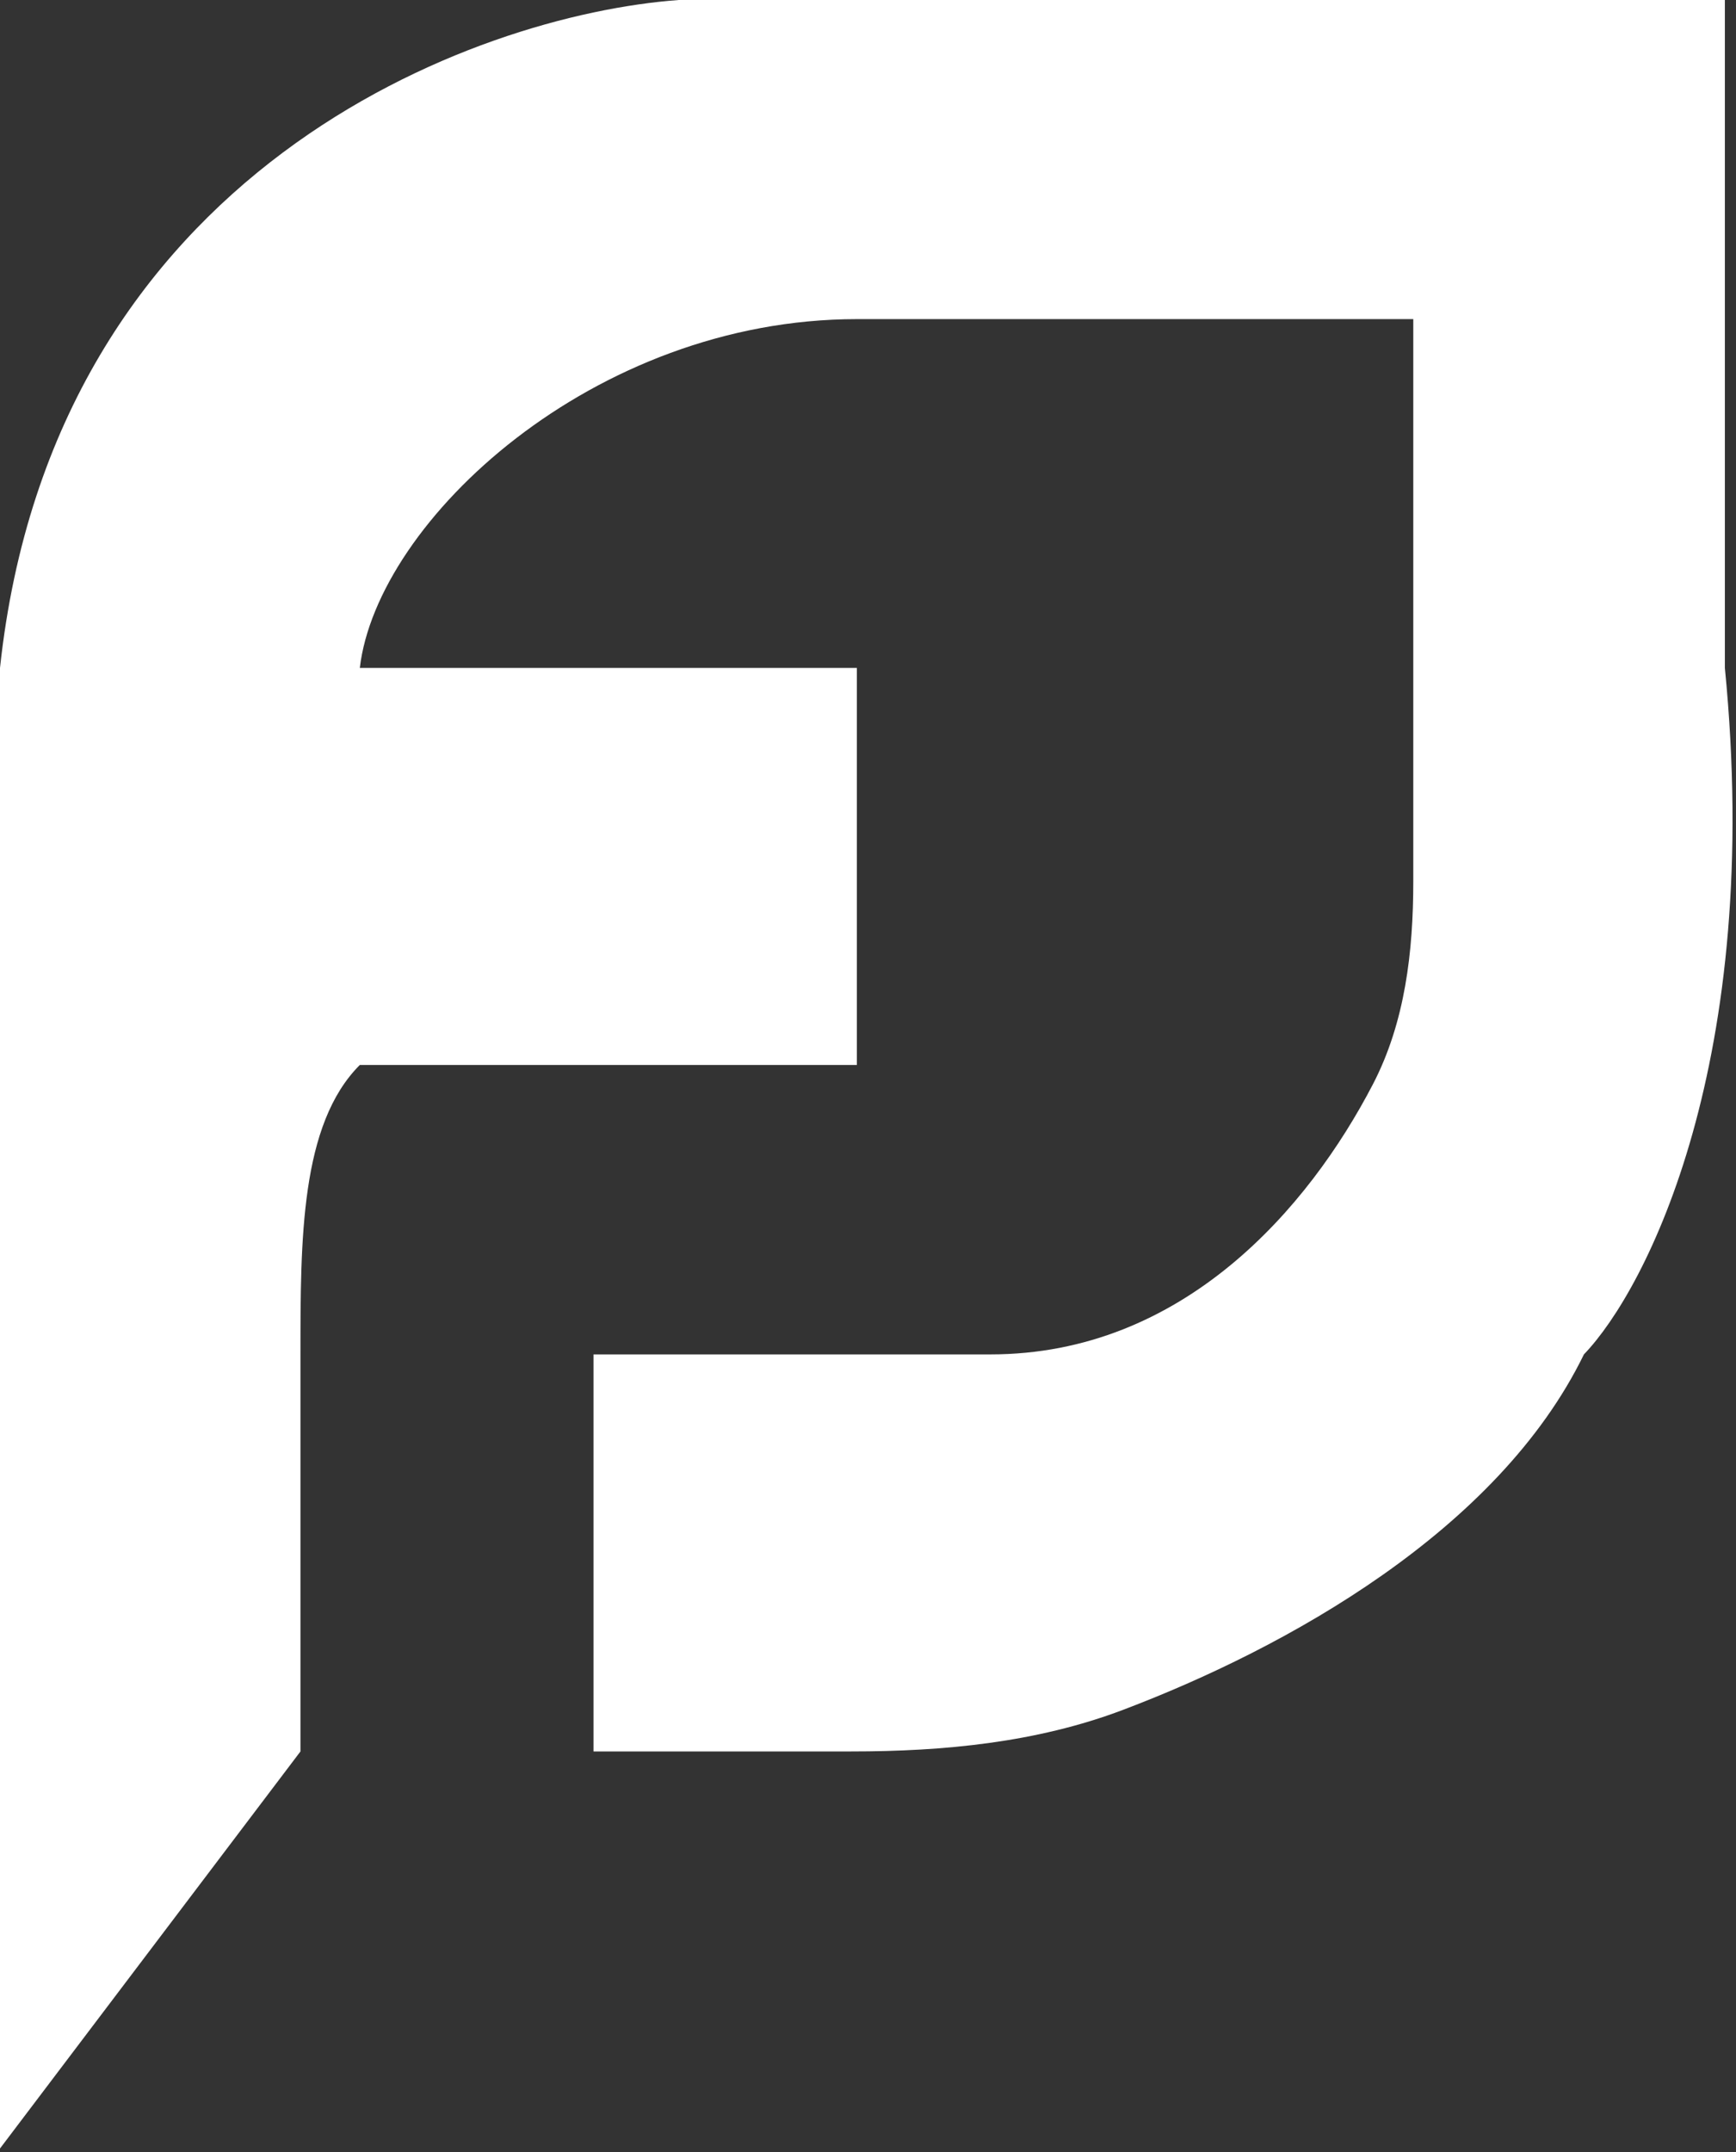 <svg width="234" height="290" viewBox="0 0 234 290" fill="none" xmlns="http://www.w3.org/2000/svg">
<rect x="0" y="0" width="234" height="290" fill="#333333" stroke="none"/>
<path d="M91.5 0H232.5V90C237.7 142.8 222 173.667 213.5 182.5C201.913 206.283 173.32 222.086 151.375 230.397C139.721 234.809 127.206 236 114.745 236H80V182.5H133.5C159.522 182.5 176.427 162.707 185.051 146.115C189.401 137.745 190.5 128.206 190.5 118.774V43H115.5C80 43 50.833 70.167 48.5 90H115.5V143.5H48.5C40.5 151.5 40.5 167 40.5 182.5V236L0 289.5V90C7.2 22.8 64 2 91.5 0Z" fill="#FFFFFF"/>
</svg>
